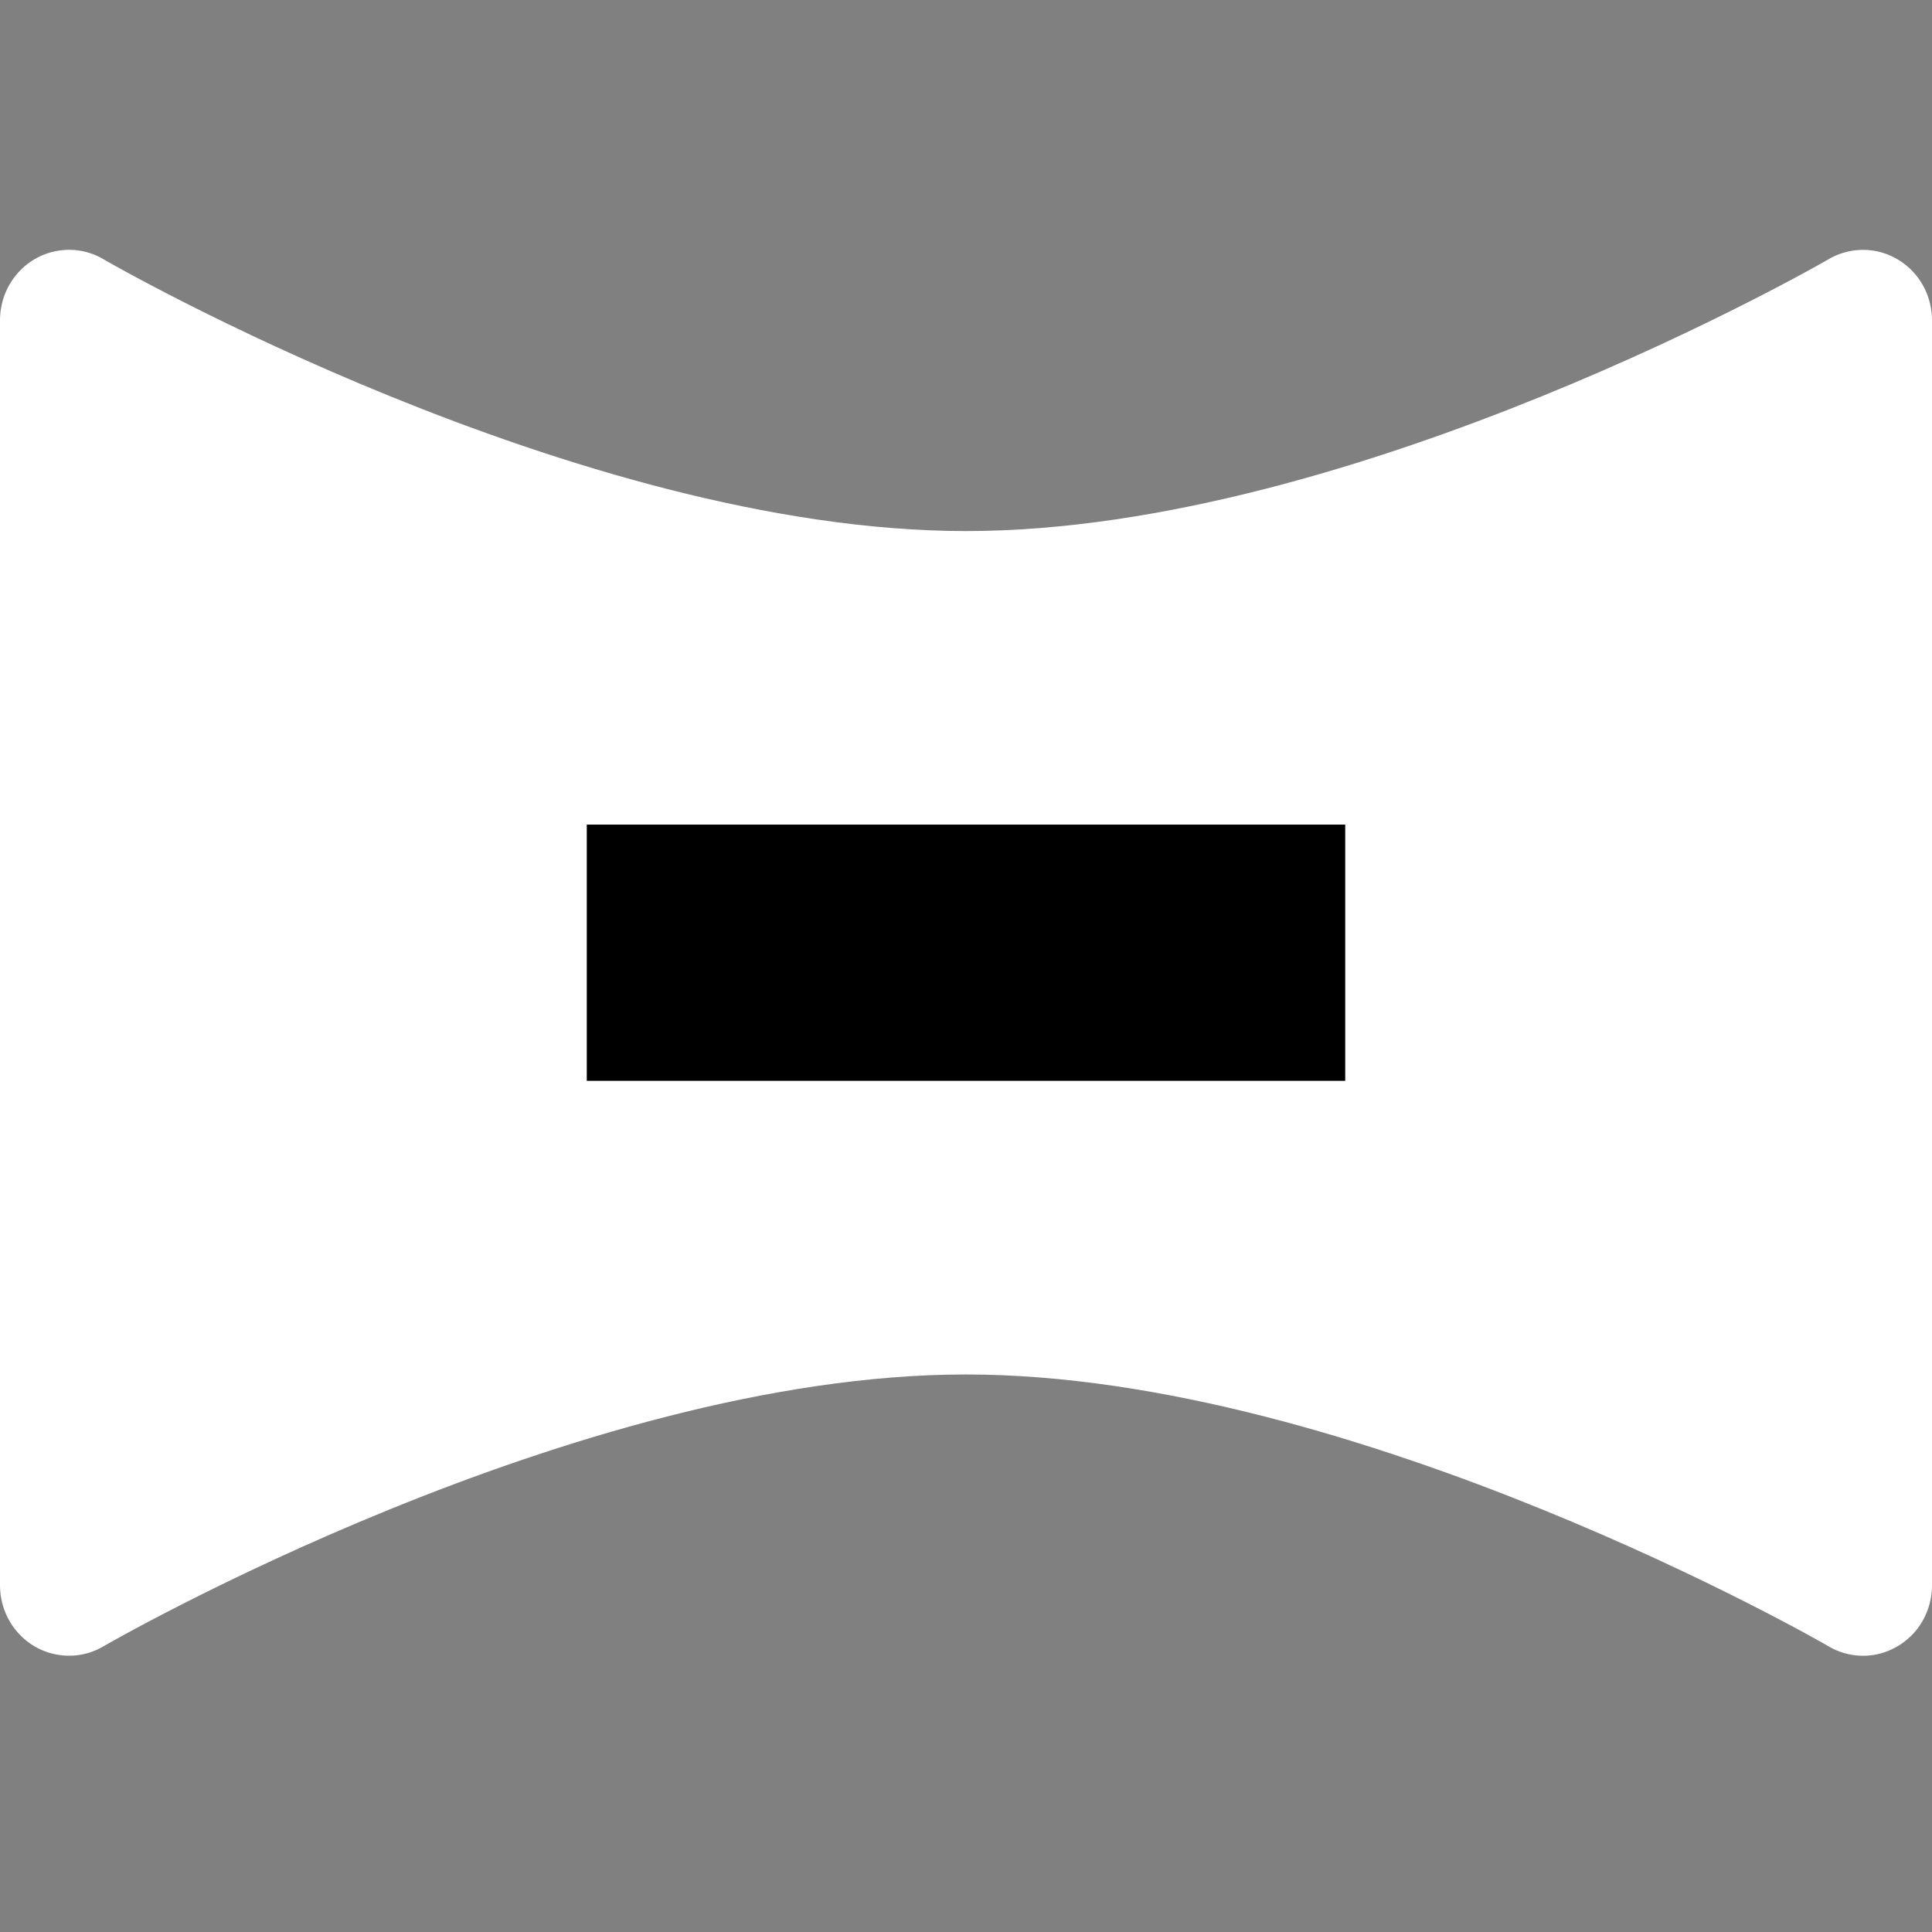 <?xml version="1.0" encoding="UTF-8" standalone="no" ?>
<!DOCTYPE svg PUBLIC "-//W3C//DTD SVG 1.1//EN" "http://www.w3.org/Graphics/SVG/1.1/DTD/svg11.dtd">
<svg xmlns="http://www.w3.org/2000/svg" xmlns:xlink="http://www.w3.org/1999/xlink" version="1.1" width="16" height="16" viewBox="0 0 16 16" xml:space="preserve">
<rect x="0" y="0" width="16" height="16" fill="#808080" stroke="none"/>
<desc>Created with Fabric.js 4.6.0</desc>
<defs>
</defs>
<g transform="matrix(1 0 0 0.84 8 7.89)" id="Trb3R2WY8GhNfwqVFTWBz"  >
<path style="stroke: none; stroke-width: 1; stroke-dasharray: none; stroke-linecap: butt; stroke-dashoffset: 0; stroke-linejoin: miter; stroke-miterlimit: 4; fill: rgb(255,255,255); fill-rule: nonzero; opacity: 1;" vector-effect="non-scaling-stroke"  transform=" translate(-8, -6.93)" d="M 16 0.695 L 16 13.166 C 16 13.33 15.953 13.488 15.867 13.613 C 15.78 13.738 15.66 13.822 15.528 13.851 C 15.396 13.879 15.259 13.85 15.143 13.768 C 15.107 13.741 11.233 11.088 8 11.088 C 4.76 11.088 0.894 13.742 0.857 13.768 C 0.741 13.85 0.604 13.879 0.472 13.85 C 0.339 13.822 0.219 13.738 0.133 13.612 C 0.047 13.488 -0 13.329 8.326672684688674e-17 13.166 L 8.326672684688674e-17 0.695 C -0 0.532 0.047 0.374 0.133 0.249 C 0.219 0.124 0.339 0.039 0.472 0.011 C 0.604 -0.018 0.741 0.011 0.857 0.093 C 0.893 0.12 4.767 2.773 8 2.773 C 11.233 2.773 15.107 0.12 15.143 0.093 C 15.259 0.012 15.396 -0.017 15.528 0.011 C 15.661 0.04 15.78 0.124 15.867 0.249 C 15.953 0.374 16 0.532 16 0.695 z" stroke-linecap="round" />
</g>
<g transform="matrix(1.48 0 0 0.5 8 7.89)" id="6DZz_LAC3xa6E5QXwIH4t"  >
<path style="stroke: rgb(243,44,111); stroke-width: 0; stroke-dasharray: none; stroke-linecap: butt; stroke-dashoffset: 0; stroke-linejoin: miter; stroke-miterlimit: 4; fill: rgb(0,0,0); fill-rule: nonzero; opacity: 1;" vector-effect="non-scaling-stroke"  transform=" translate(0, 0)" d="M -2.122 -2.122 L 2.122 -2.122 L 2.122 2.122 L -2.122 2.122 z" stroke-linecap="round" />
</g>
</svg>